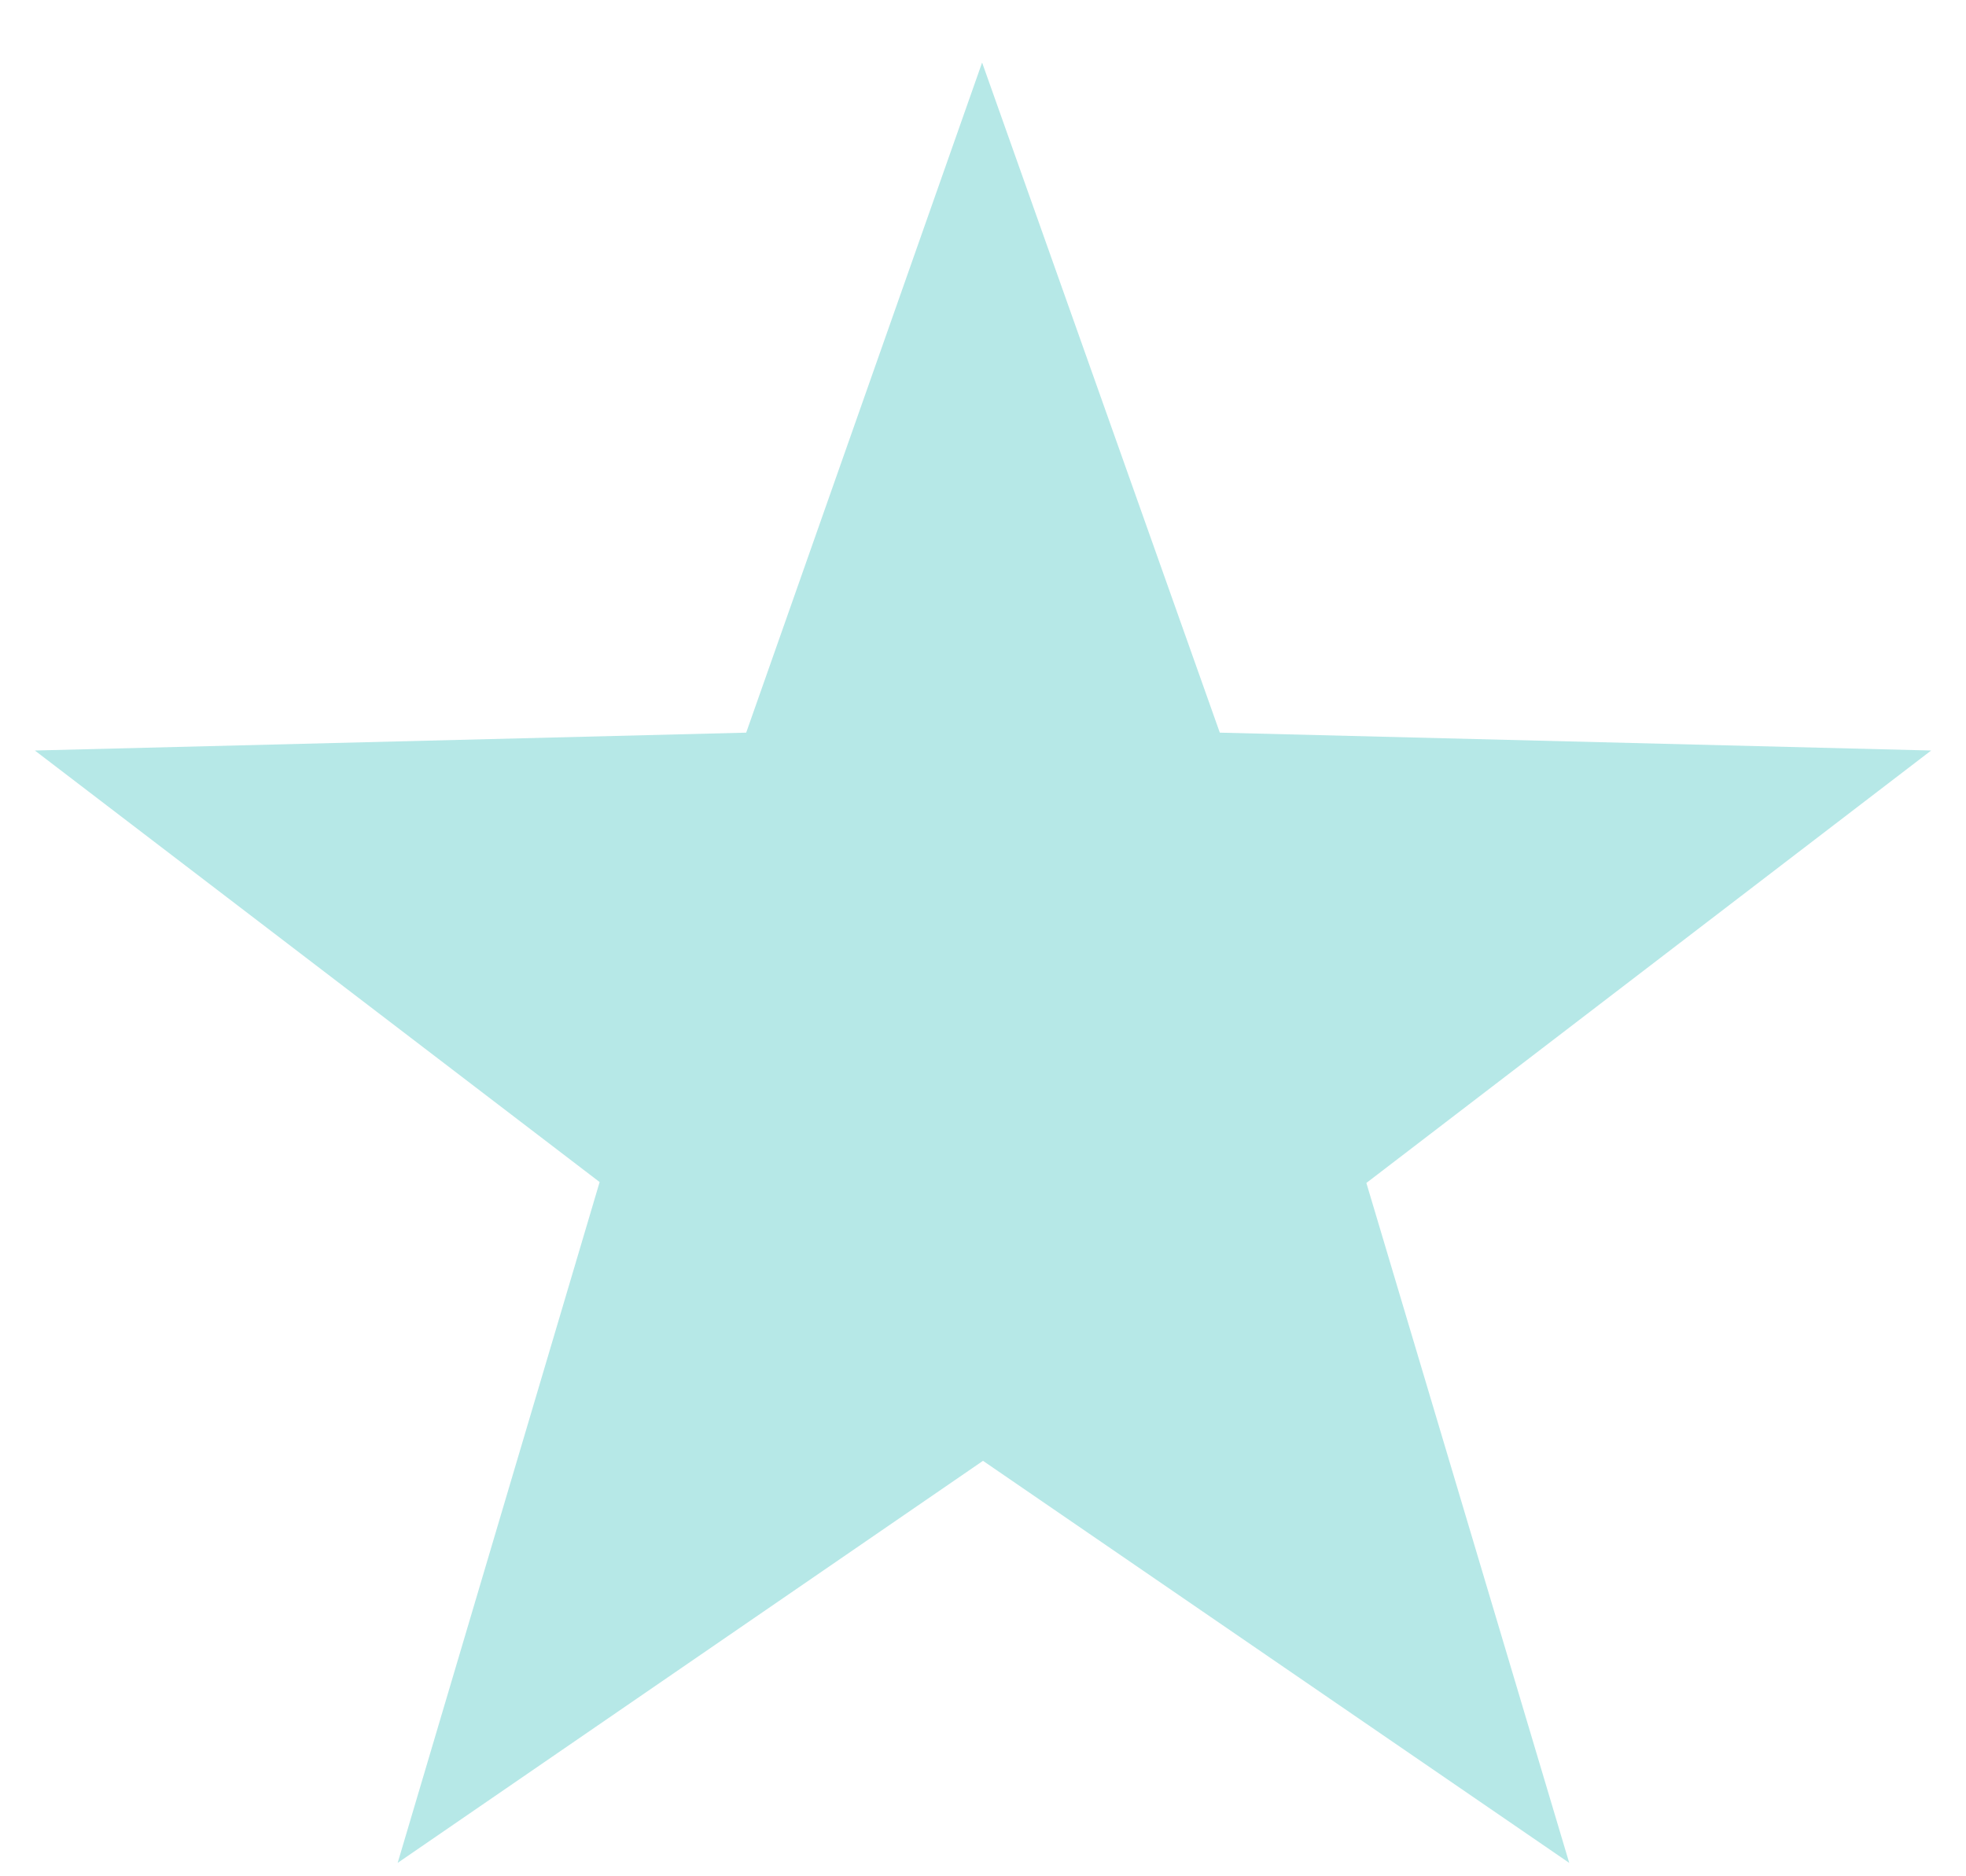 <svg xmlns="http://www.w3.org/2000/svg" width="22" height="21" viewBox="0 0 22 21"><path fill="#b6e8e7" d="M17.56 20.85L11 16.35l-6.55 4.5 2.26-7.62L.39 8.4l7.96-.2 2.64-7.5 2.66 7.5 7.96.2-6.32 4.84z"/></svg>